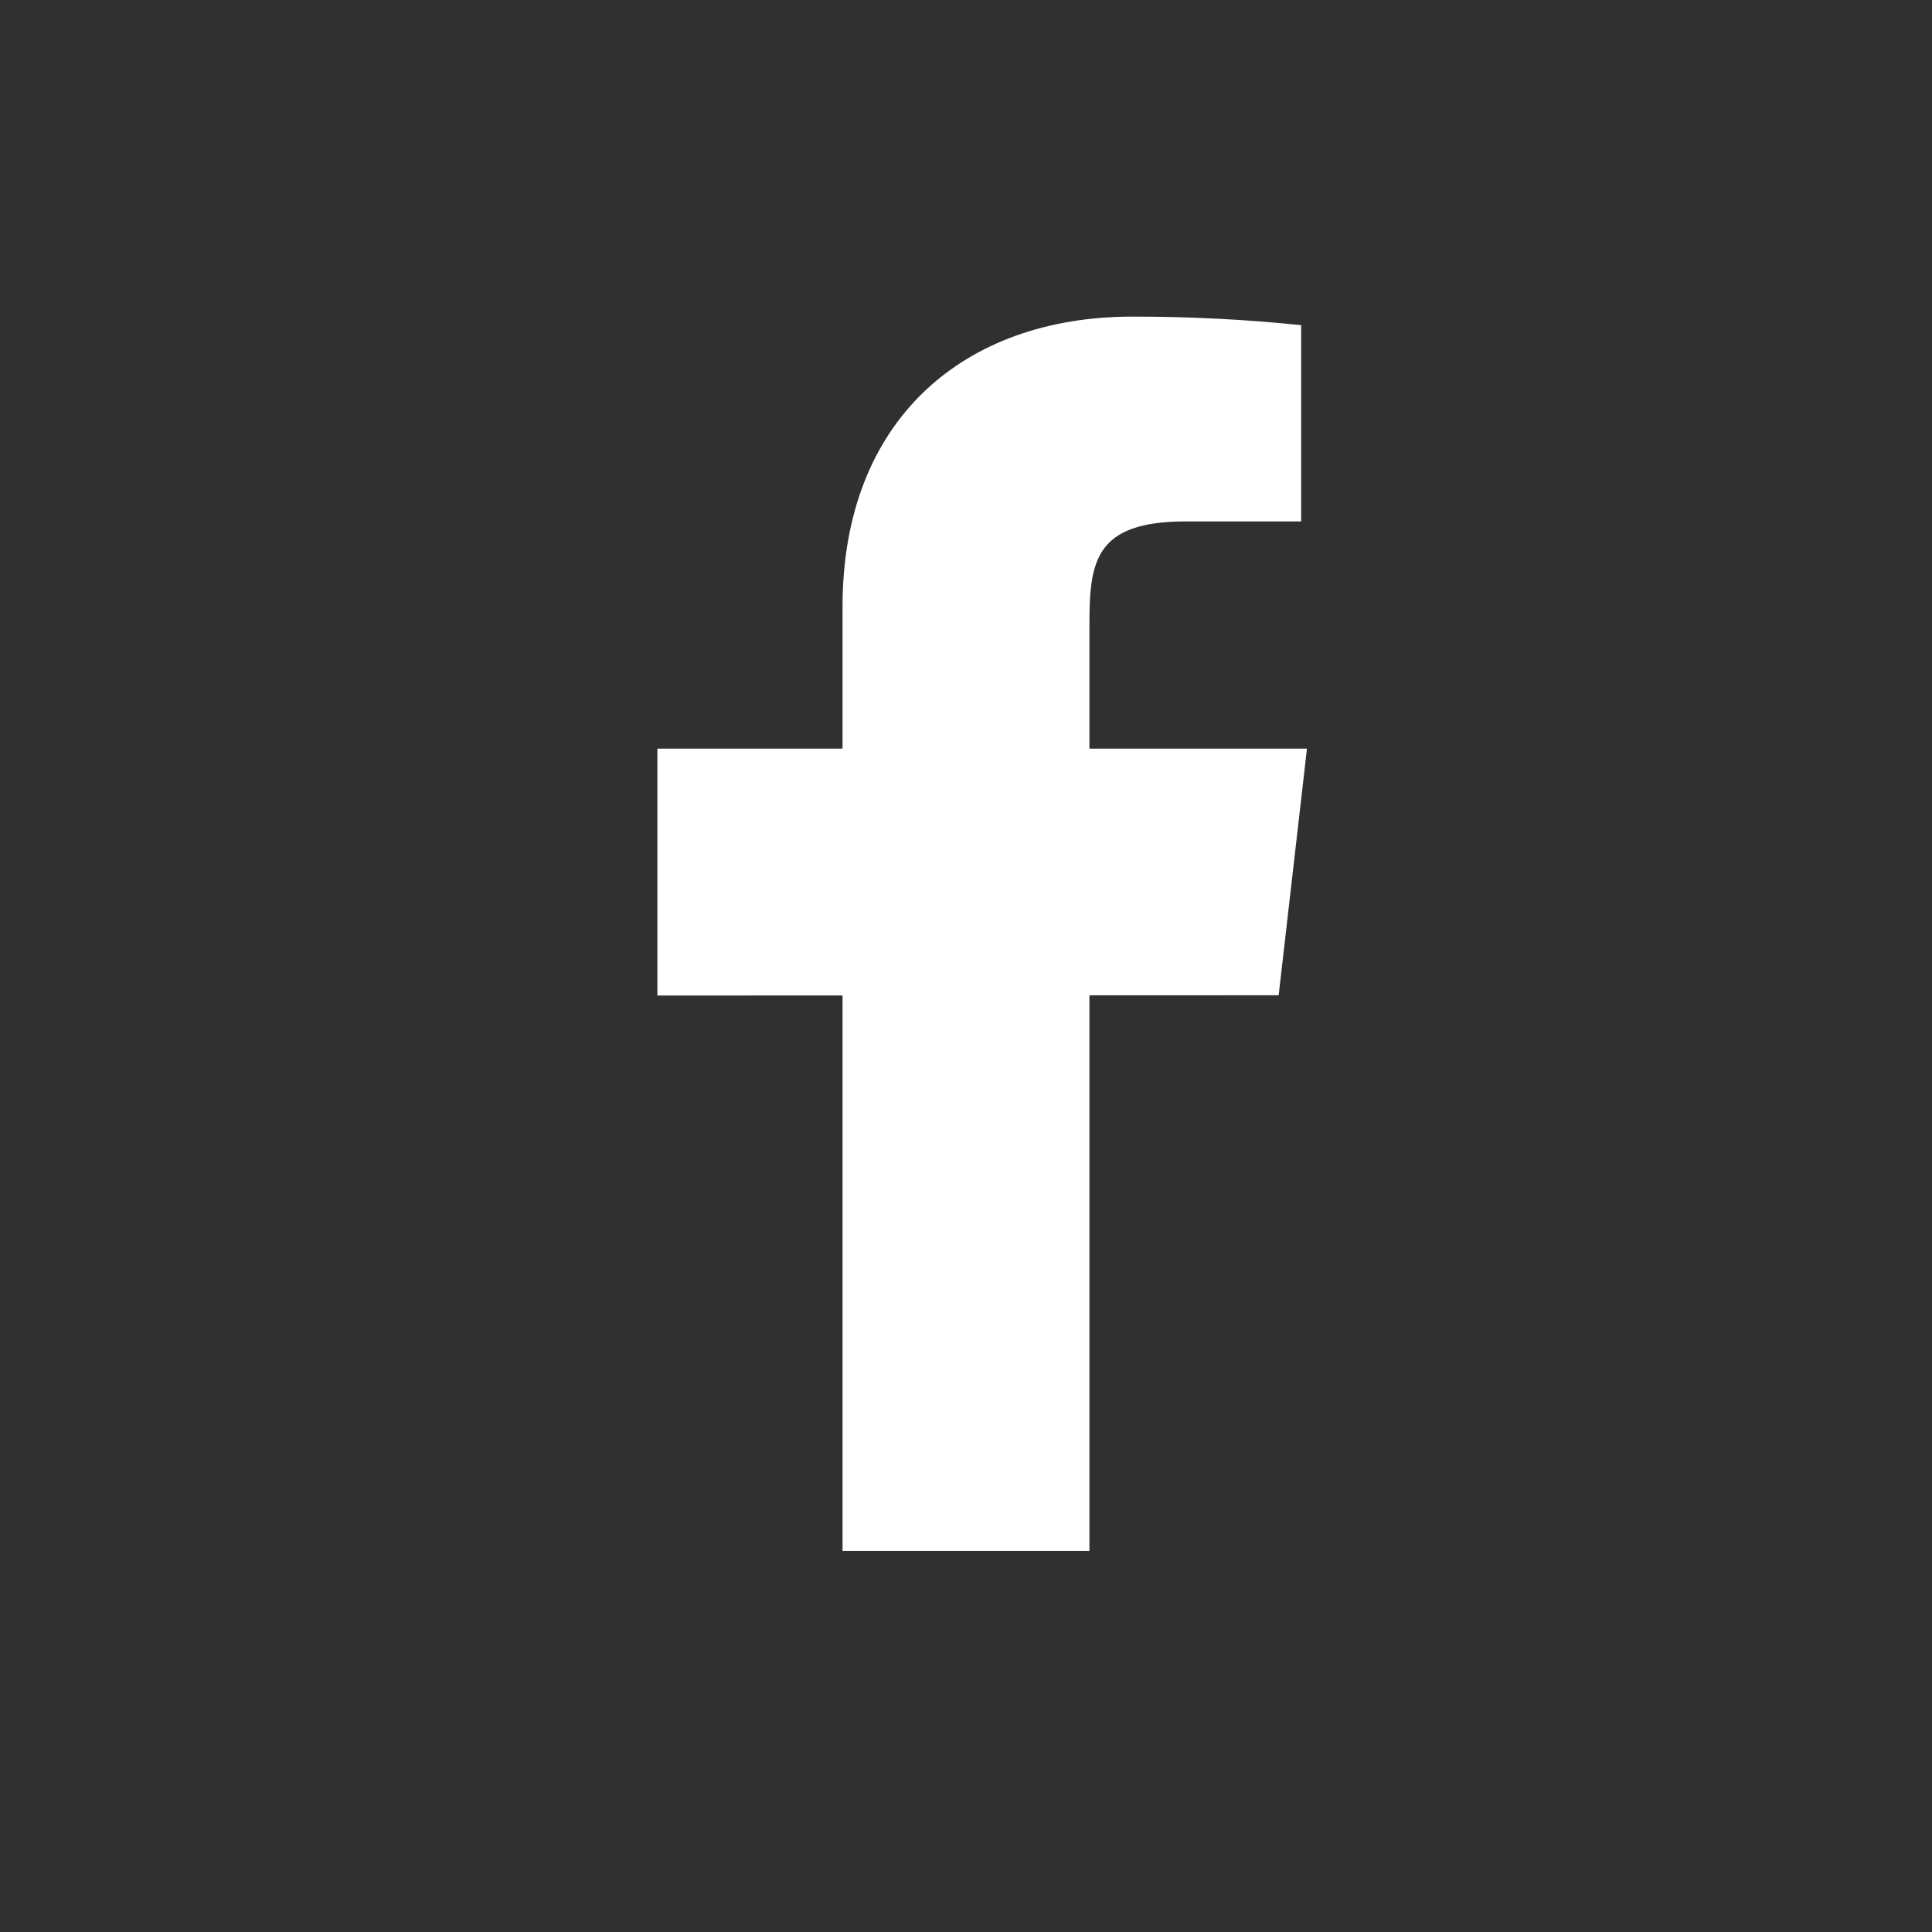 <svg width="60" height="60" viewBox="0 0 60 60" fill="none" xmlns="http://www.w3.org/2000/svg">
<rect width="60" height="60" fill="#303030"/>
<path d="M40.589 23.25H33.833V19.417C33.833 17.439 33.994 16.193 36.829 16.193H40.409V10.098C38.667 9.918 36.915 9.83 35.161 9.833C29.962 9.833 26.166 13.009 26.166 18.84V23.25H20.416V30.917L26.166 30.915V48.167H33.833V30.911L39.71 30.909L40.589 23.25Z" fill="white"/>
</svg>
